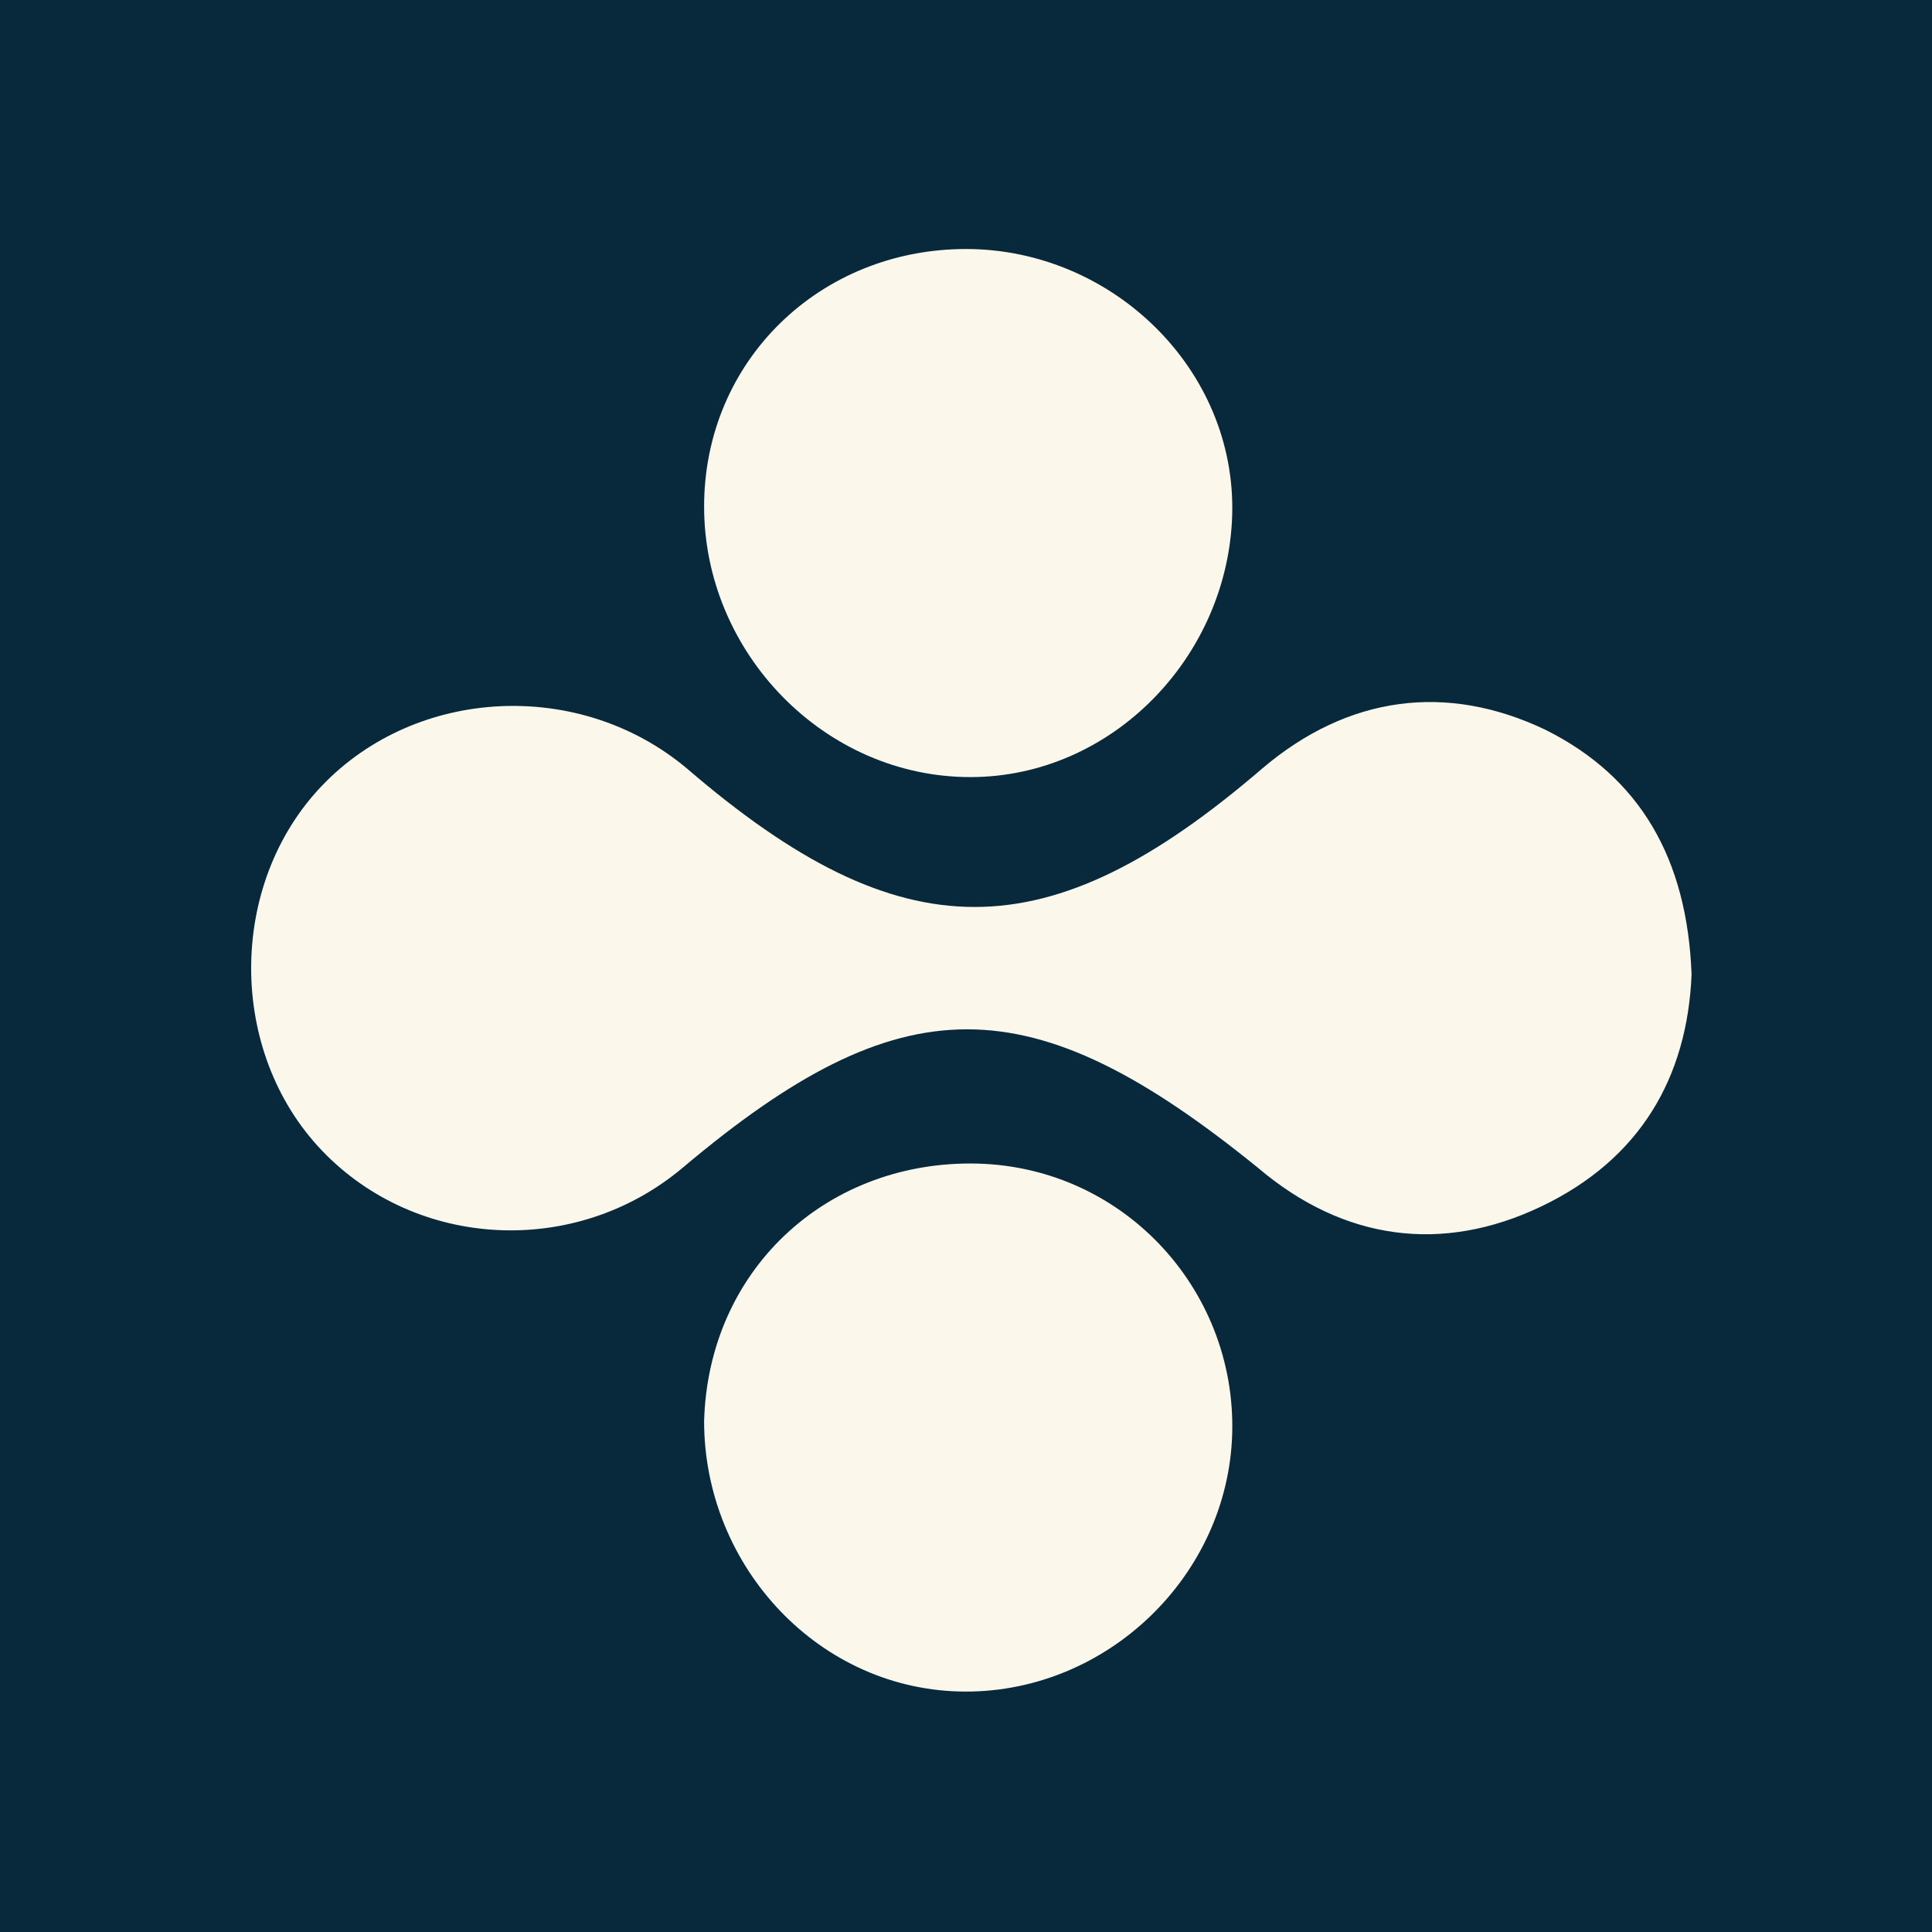 <?xml version="1.0" encoding="UTF-8"?> <svg xmlns="http://www.w3.org/2000/svg" xmlns:xlink="http://www.w3.org/1999/xlink" version="1.1" id="Layer_1" x="0px" y="0px" viewBox="0 0 45 45" style="enable-background:new 0 0 45 45;" xml:space="preserve"> <style type="text/css"> .st0{fill:#08293B;} .st1{fill:none;} .st2{fill:#FBF7EB;} </style> <rect x="-0.1" y="0" class="st0" width="45.1" height="45.3"></rect> <rect x="0.2" y="0.1" class="st1" width="44.8" height="44.8"></rect> <g> <path class="st2" d="M39.4,22.7c-0.1,2.4-1.2,4.3-3.5,5.4s-4.6,0.8-6.6-0.9c-5.3-4.3-8.3-4.3-13.4,0c-2.5,2.1-6.2,1.9-8.4-0.4 s-2.2-6.2,0-8.5s6-2.5,8.5-0.4c5,4.3,8.4,4.3,13.4,0c2-1.7,4.3-2,6.6-0.9C38.2,18.1,39.3,20,39.4,22.7z"></path> <path class="st2" d="M22.6,27.1c3.5,0,6.2,2.9,6.1,6.3c-0.1,3.3-2.9,6-6.2,6c-3.4,0-6.1-2.9-6.1-6.3C16.5,29.6,19.2,27.1,22.6,27.1 z"></path> <path class="st2" d="M16.4,11.8c0-3.4,2.7-6,6.1-6s6.3,2.8,6.2,6.2c-0.1,3.3-2.8,6.1-6.1,6.1C19.2,18.1,16.4,15.2,16.4,11.8z"></path> </g> </svg> 